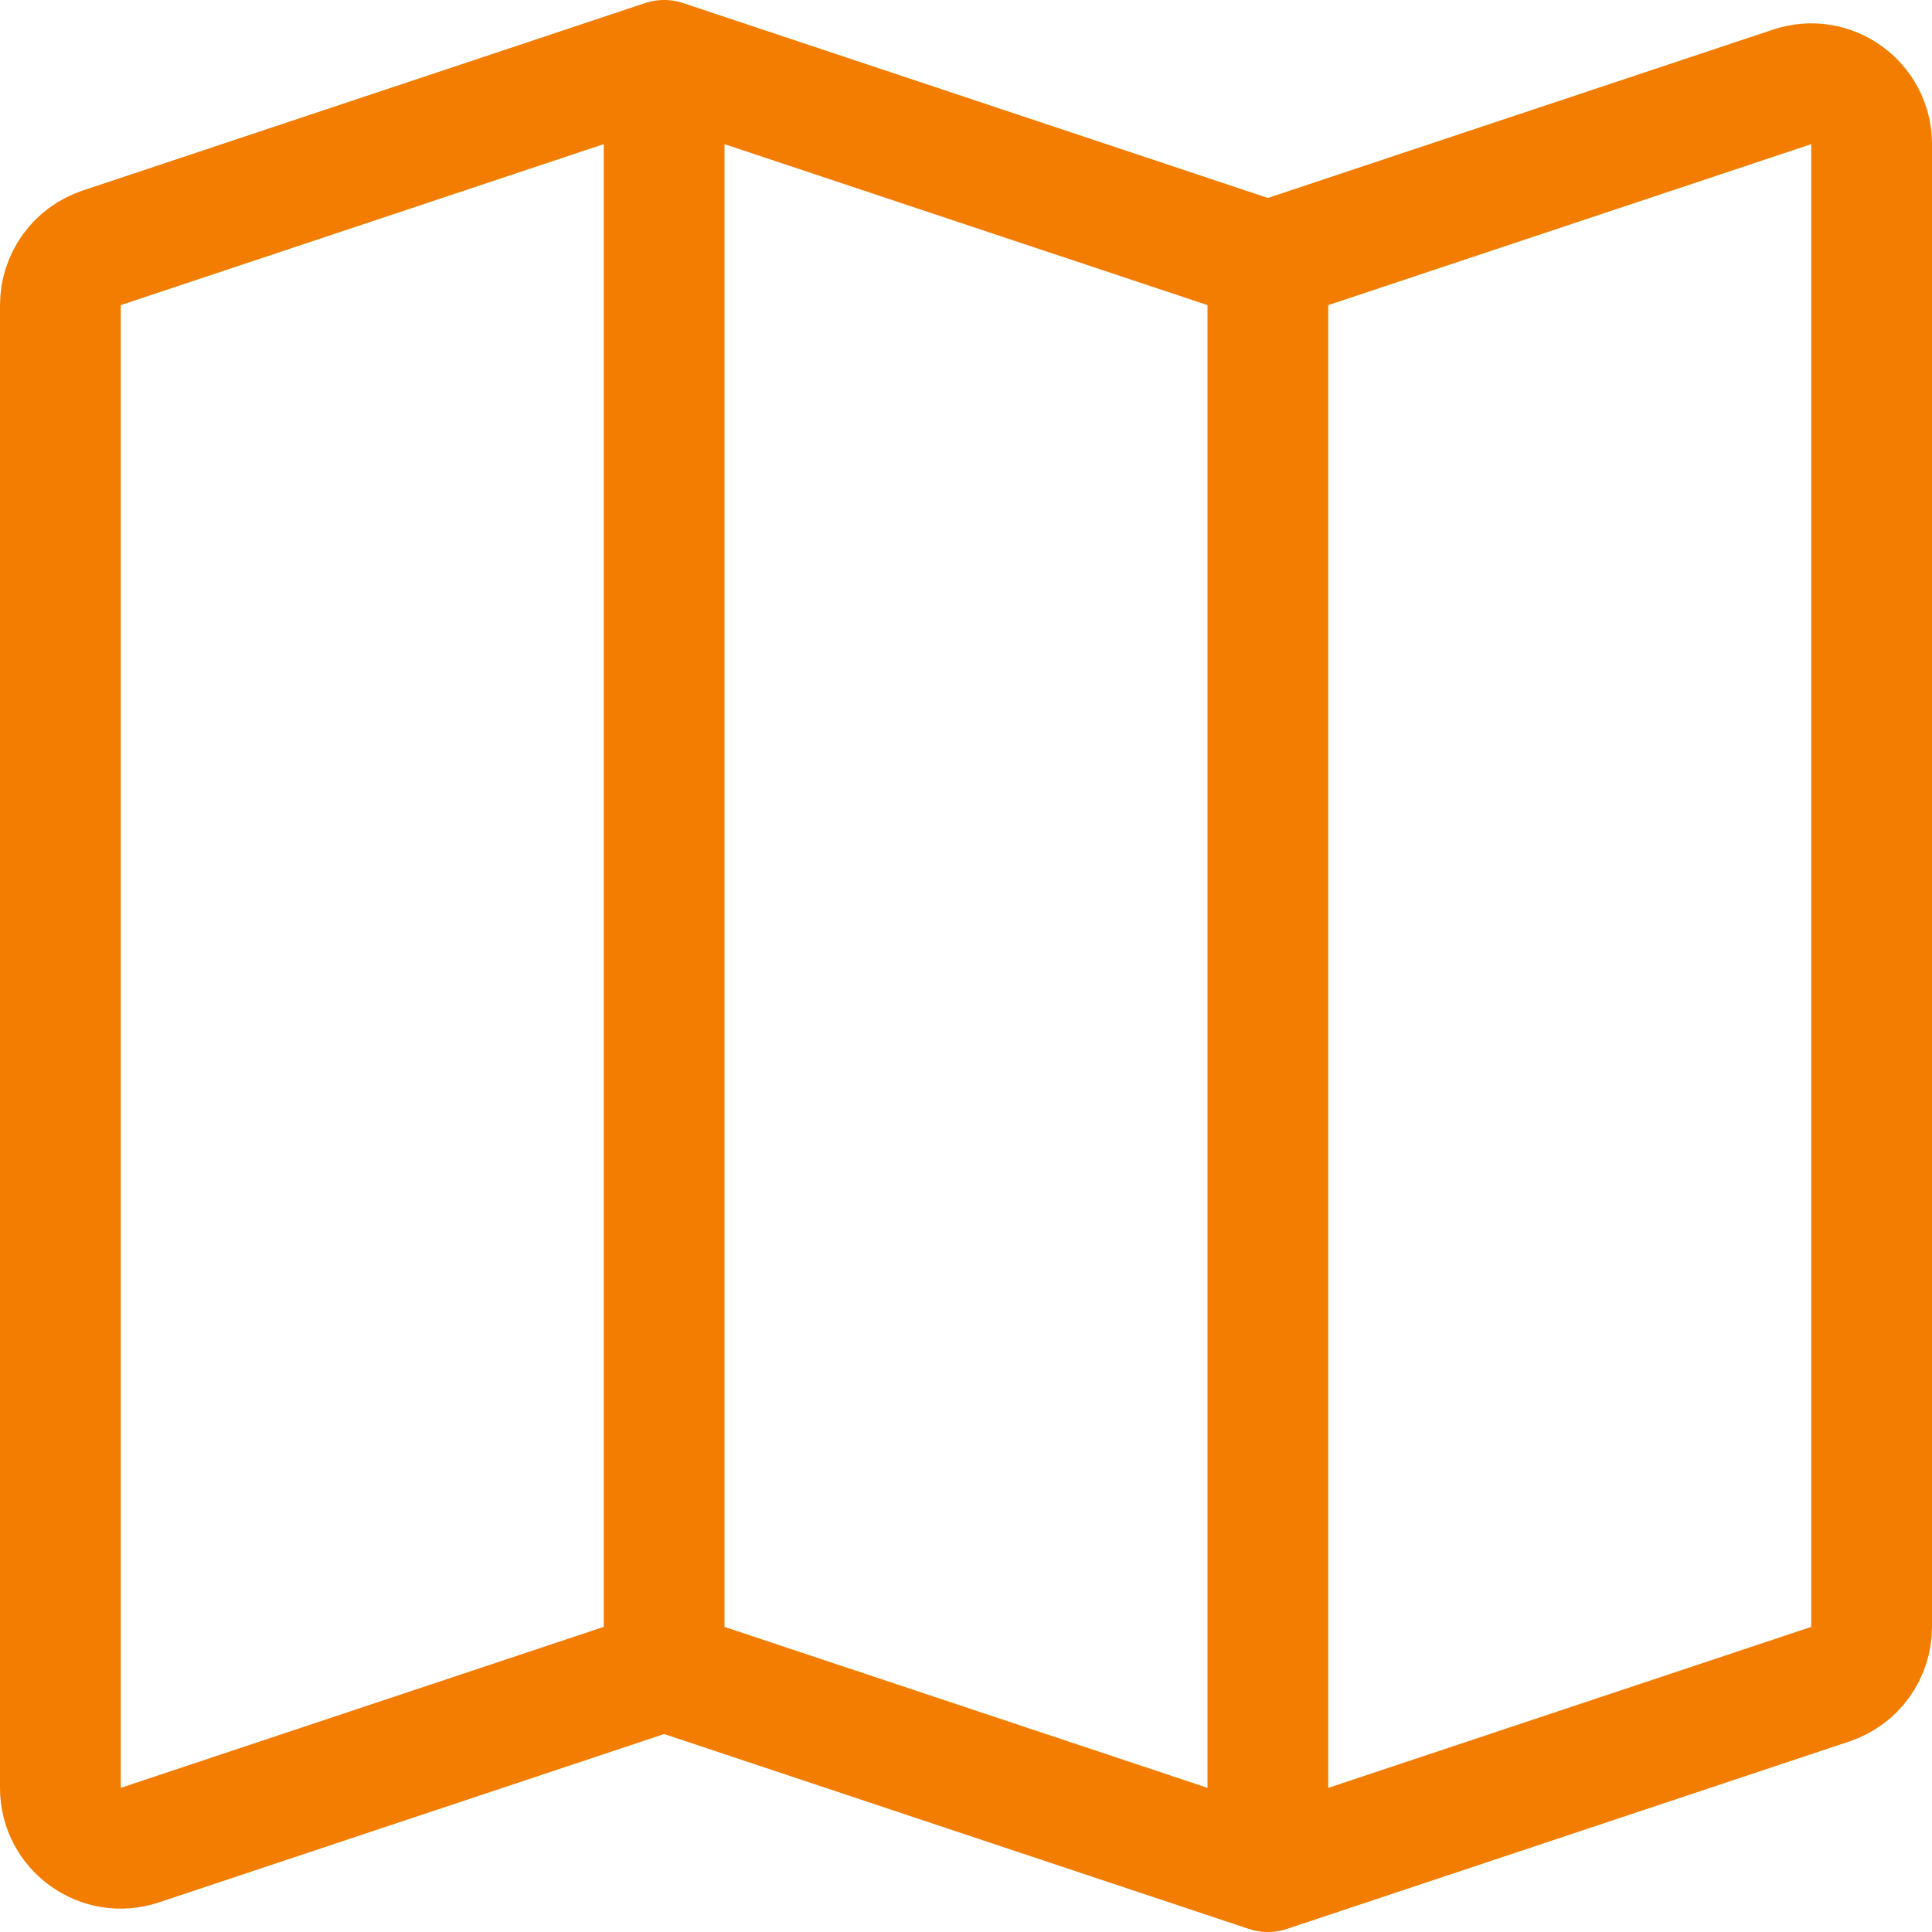 <svg width="32" height="32" viewBox="0 0 32 32" fill="none" xmlns="http://www.w3.org/2000/svg">
<path d="M11 27.667L2.316 30.561C1.669 30.777 1 30.295 1 29.613V5.054C1 4.624 1.275 4.242 1.684 4.105L11 1M11 27.667L21 31M11 27.667V1M11 1L21 4.333M21 31L30.316 27.895C30.724 27.759 31 27.376 31 26.946V2.387C31 1.705 30.331 1.223 29.684 1.439L21 4.333M21 31V4.333" stroke="#F27D00" stroke-width="2" stroke-linecap="round" stroke-linejoin="round"/>
</svg>
